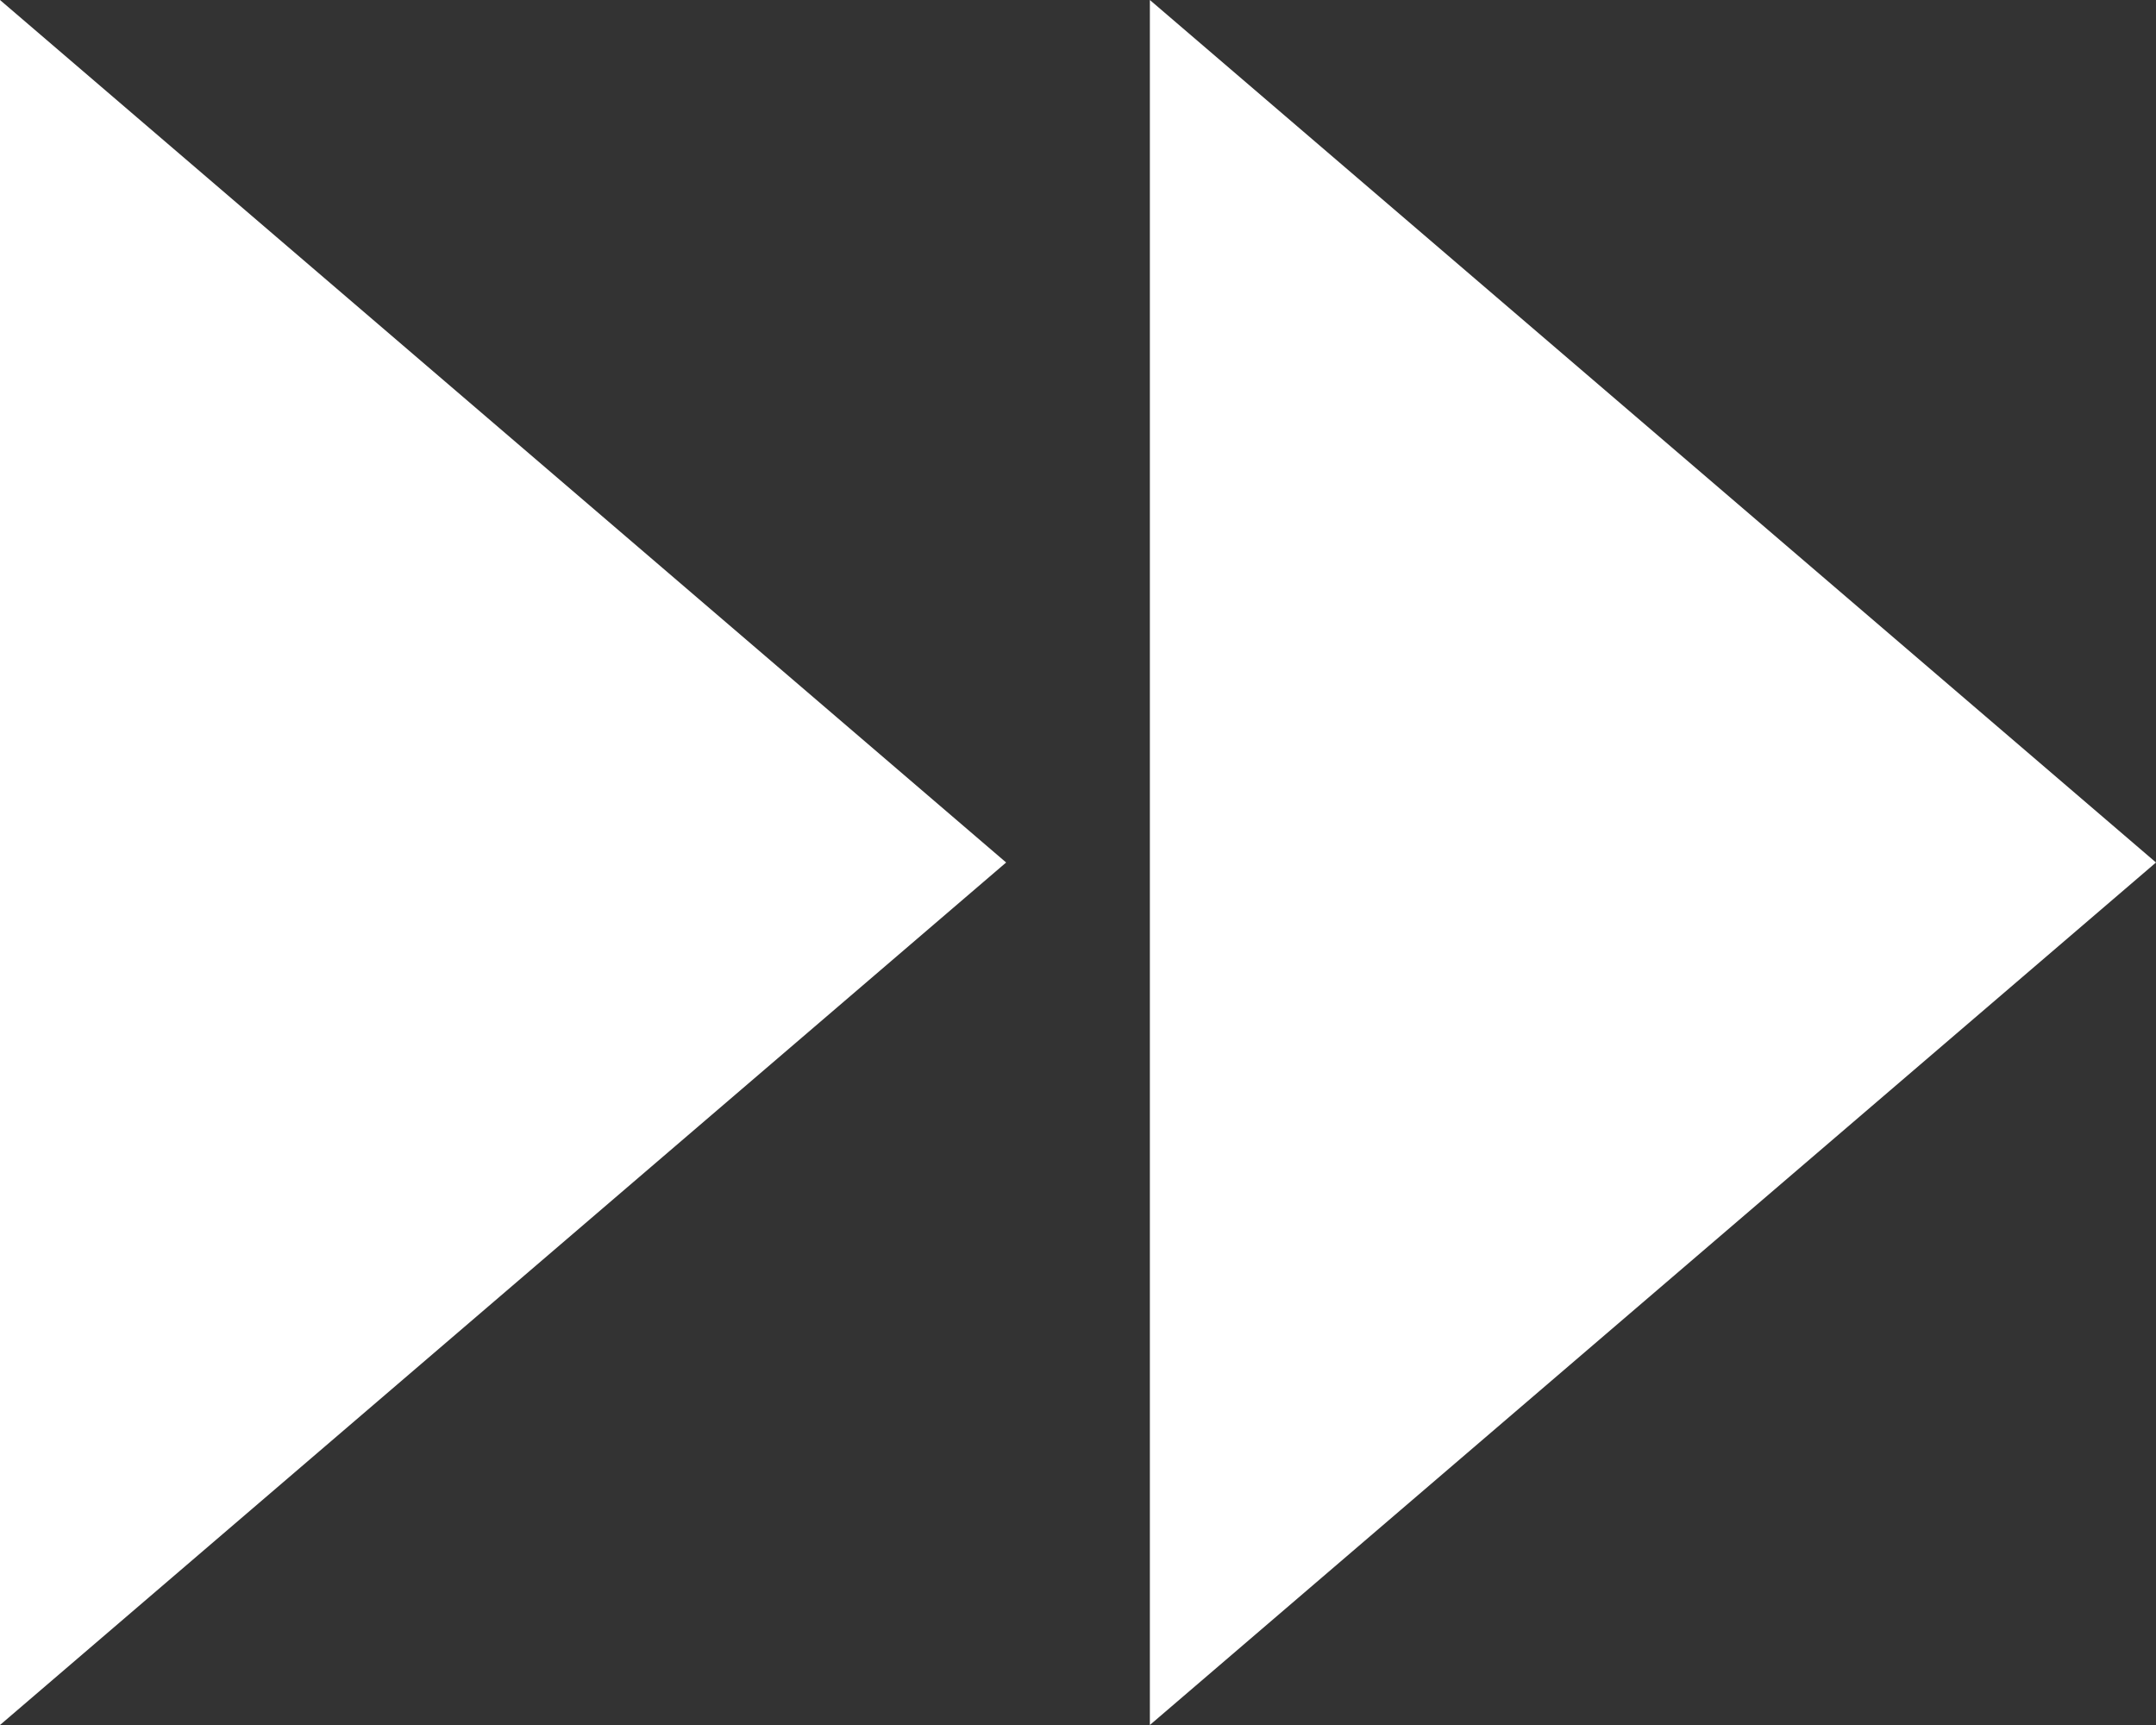 <svg width="15" height="12" viewBox="0 0 15 12" fill="none" xmlns="http://www.w3.org/2000/svg">
<rect x="0" y="0" width="15" height="12" fill="#333333" stroke="none"/>
<path d="M15 6L8 12L8 -3.0598e-07L15 6Z" fill="white"/>
<path d="M7 6L-4.76995e-08 12L4.76837e-07 -3.0598e-07L7 6Z" fill="white"/>
</svg>
